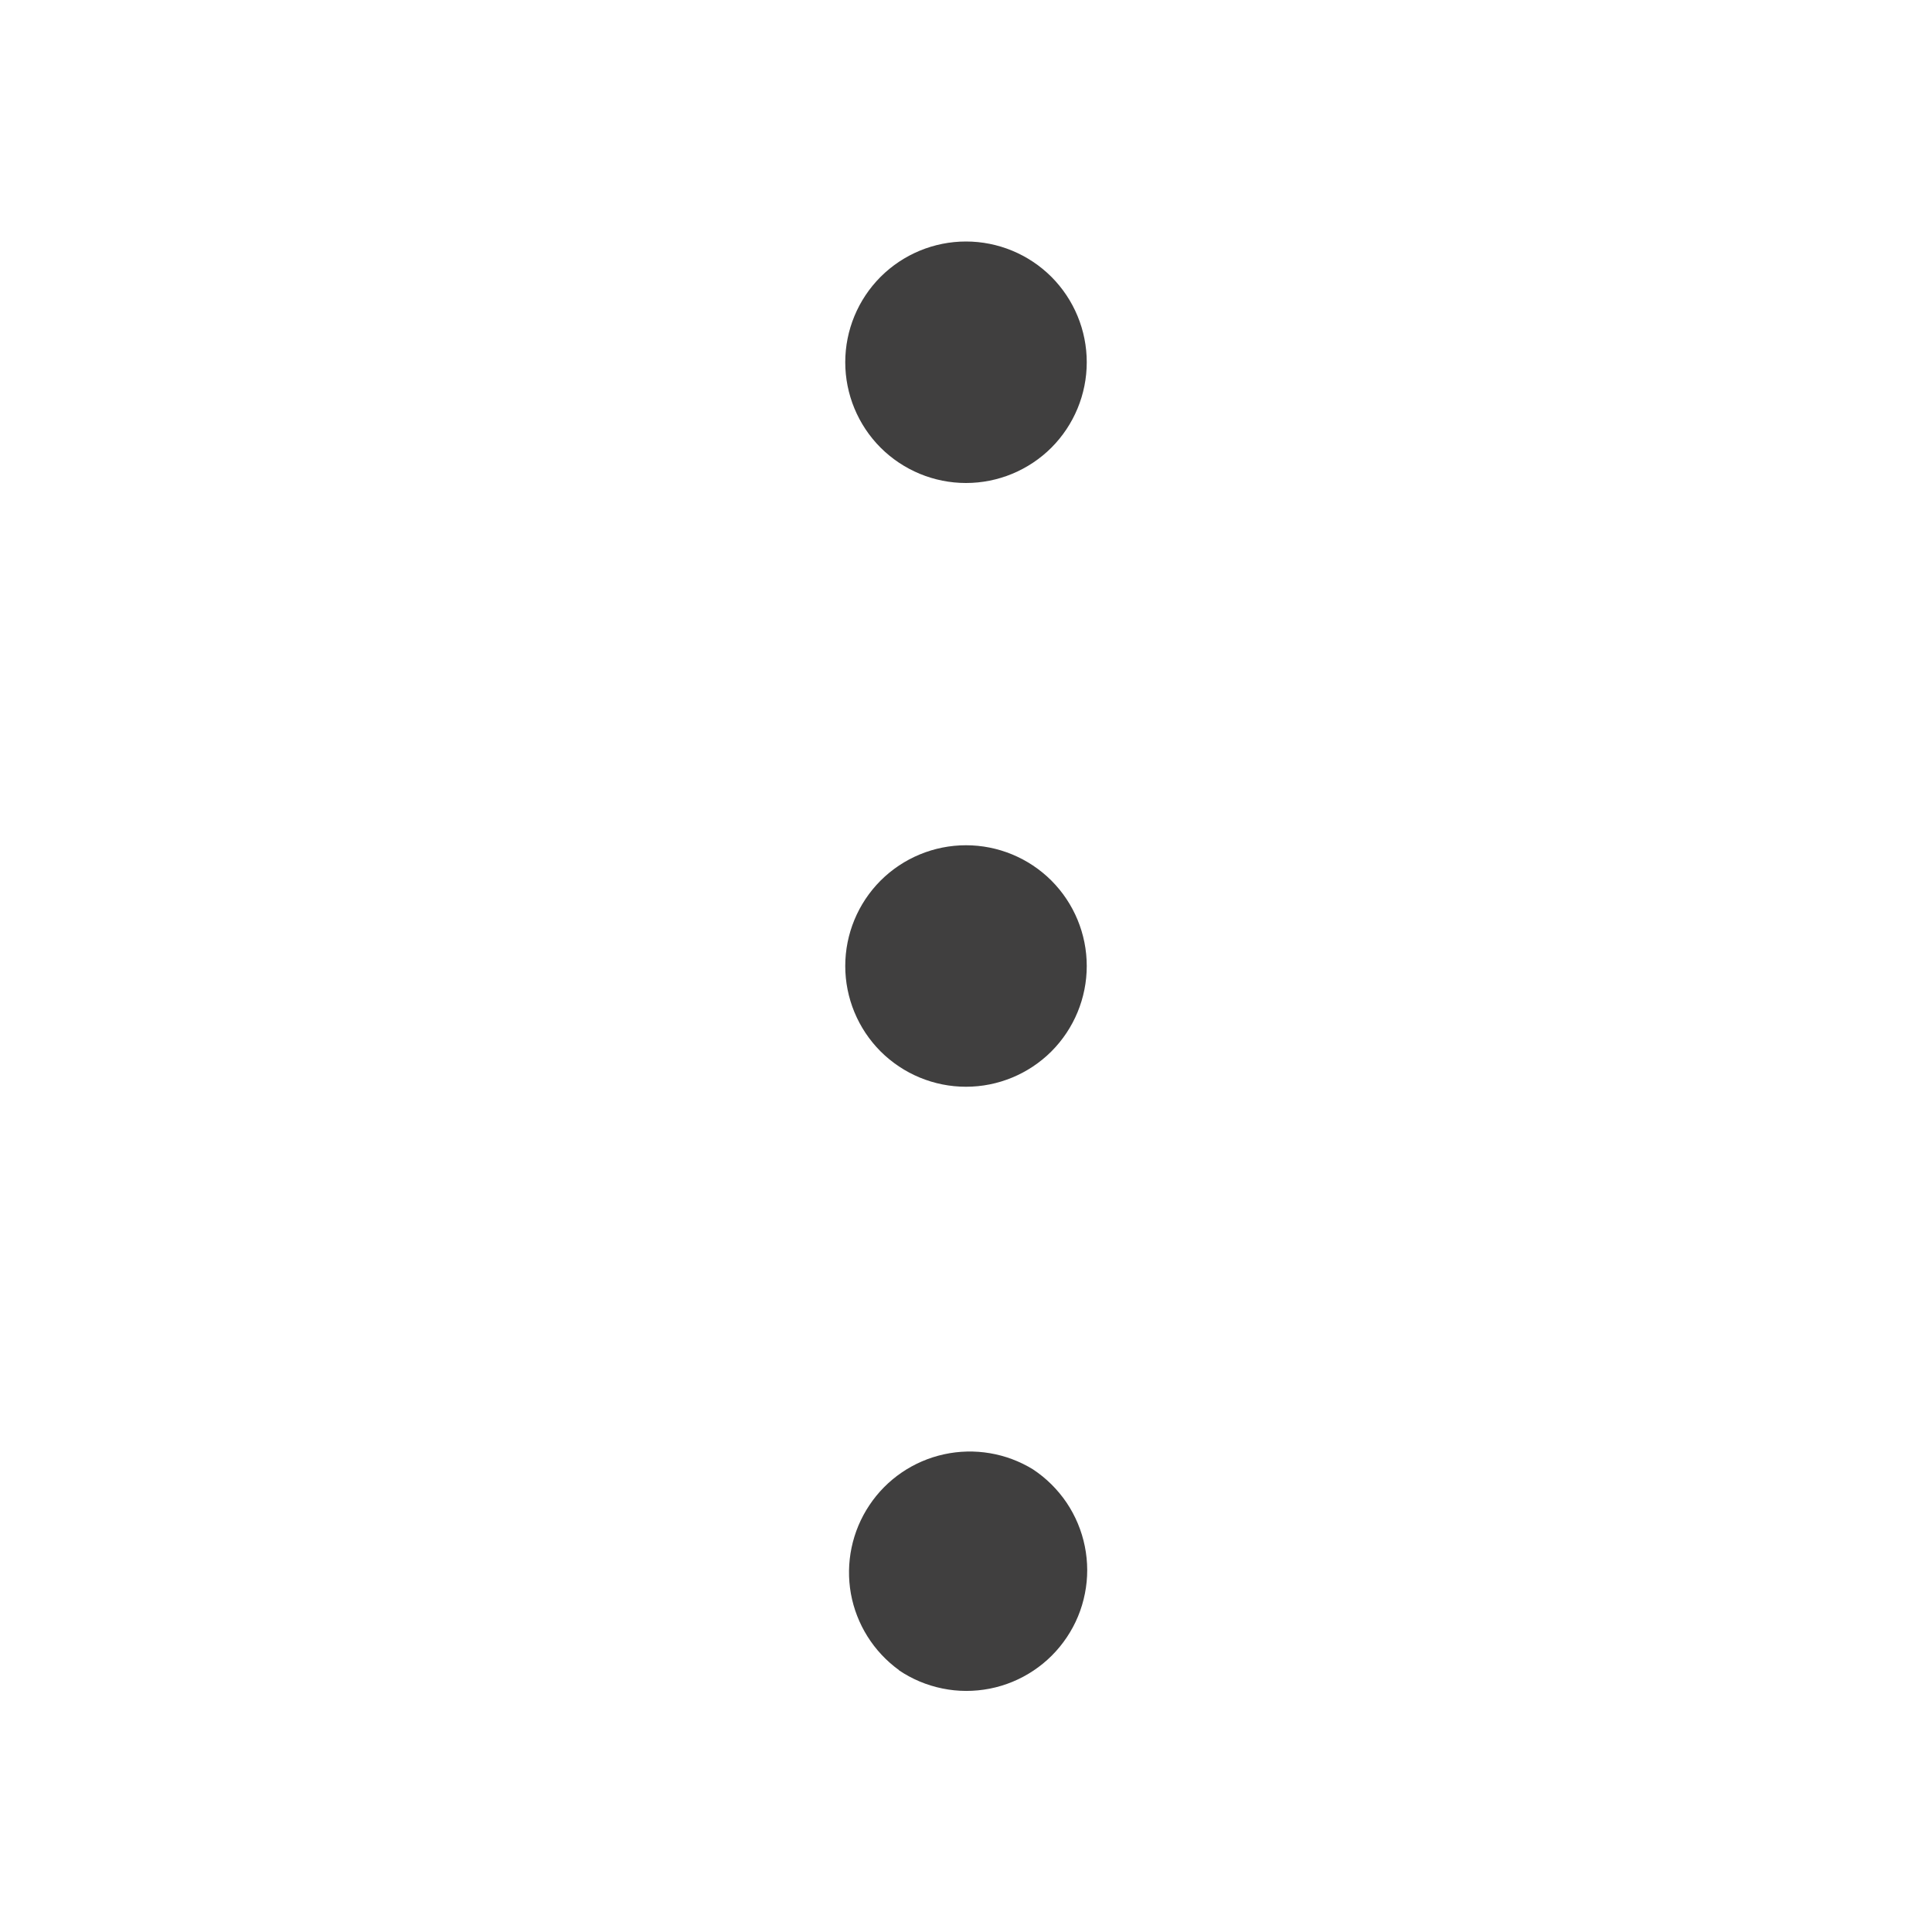 <svg width="24" height="24" viewBox="0 0 24 24" fill="none" xmlns="http://www.w3.org/2000/svg">
<path fill-rule="evenodd" clip-rule="evenodd" d="M11.166 20.748C11.33 20.859 11.514 20.936 11.707 20.975C11.901 21.015 12.101 21.015 12.295 20.977C12.489 20.939 12.673 20.863 12.838 20.753C13.002 20.644 13.143 20.503 13.253 20.338C13.363 20.174 13.439 19.99 13.477 19.796C13.516 19.602 13.515 19.402 13.476 19.209C13.437 19.015 13.36 18.831 13.25 18.667C13.139 18.503 12.997 18.362 12.832 18.253C12.502 18.05 12.105 17.983 11.726 18.066C11.347 18.149 11.015 18.375 10.8 18.698C10.584 19.021 10.502 19.415 10.57 19.797C10.639 20.178 10.853 20.519 11.168 20.747L11.166 20.748ZM12 13.5C11.602 13.5 11.221 13.342 10.939 13.061C10.658 12.779 10.5 12.398 10.5 12C10.5 11.602 10.658 11.221 10.939 10.939C11.221 10.658 11.602 10.5 12 10.5C12.398 10.5 12.779 10.658 13.061 10.939C13.342 11.221 13.5 11.602 13.5 12C13.5 12.398 13.342 12.779 13.061 13.061C12.779 13.342 12.398 13.5 12 13.5ZM12 6C11.602 6 11.221 5.842 10.939 5.561C10.658 5.279 10.5 4.898 10.5 4.5C10.5 4.102 10.658 3.721 10.939 3.439C11.221 3.158 11.602 3 12 3C12.398 3 12.779 3.158 13.061 3.439C13.342 3.721 13.5 4.102 13.5 4.5C13.5 4.898 13.342 5.279 13.061 5.561C12.779 5.842 12.398 6 12 6Z" fill="#403F3F"/>
</svg>
